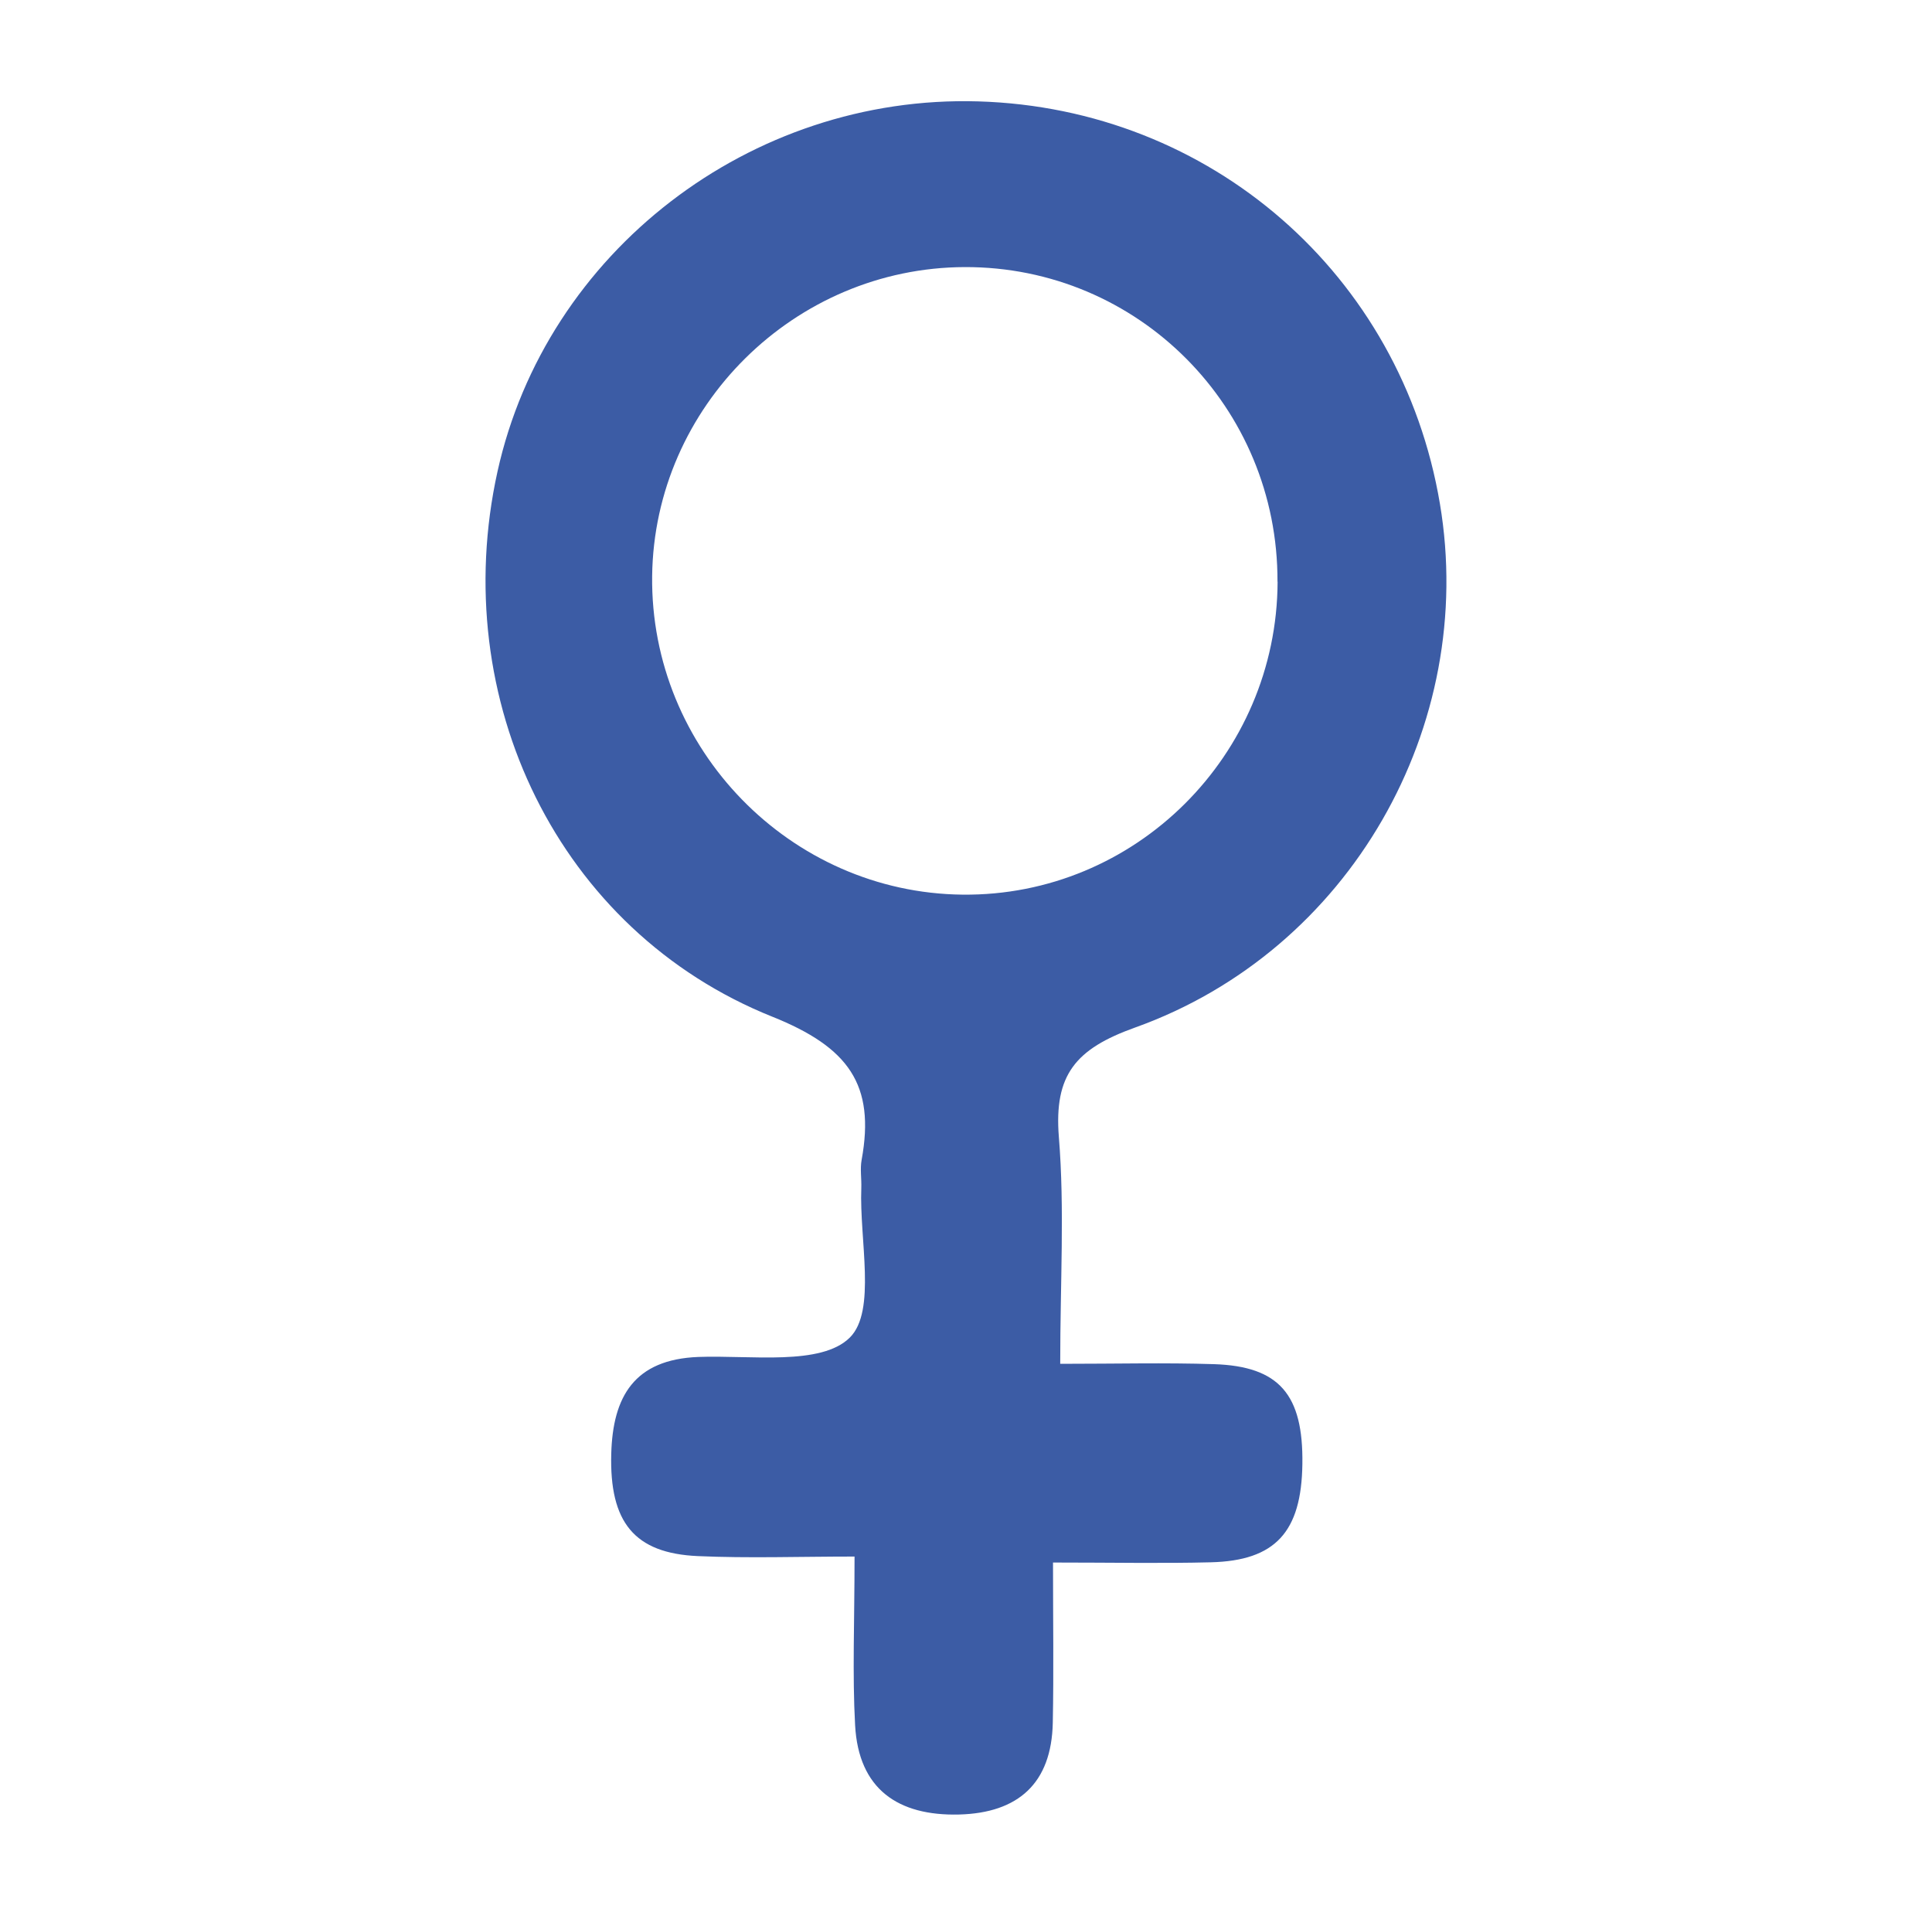 <?xml version="1.0" encoding="UTF-8"?>
<svg id="Layer_1" data-name="Layer 1" xmlns="http://www.w3.org/2000/svg" viewBox="0 0 171.53 170.08">
  <defs>
    <style>
      .cls-1 {
        fill: #3c5ca5;
      }
    </style>
  </defs>
  <path class="cls-1" d="m93.49,138.72c0,5.14.07,9.68-.02,14.22-.11,5.36-3.06,8-8.31,8.14-5.43.14-8.93-2.25-9.24-7.92-.25-4.56-.05-9.14-.05-14.98-4.92,0-9.42.16-13.91-.04-5.64-.25-7.86-3-7.69-9.1.14-5.05,2.03-8.36,7.74-8.58,4.65-.17,10.89.81,13.44-1.72,2.38-2.36.84-8.69,1.02-13.27.03-.84-.12-1.7.03-2.51,1.22-6.67-1.16-9.99-7.92-12.7-19.03-7.62-28.87-28.19-24.41-48.4,4.31-19.49,22.45-33.46,42.68-32.86,20.62.61,37.56,15.36,40.99,35.71,3.33,19.72-7.96,39.67-27.07,46.51-5.28,1.89-7.2,4.2-6.76,9.71.52,6.39.12,12.85.12,20.14,4.97,0,9.32-.11,13.66.03,5.79.19,7.93,2.7,7.84,8.87-.08,6.03-2.4,8.58-8.14,8.72-4.34.11-8.68.02-14.01.02Zm19.93-87.08c.06-15.48-12.37-27.98-27.77-27.93-15.1.05-27.57,12.37-27.75,27.43-.18,15.35,12.26,28.12,27.56,28.28,15.32.16,27.91-12.34,27.97-27.78Z"/>
</svg>